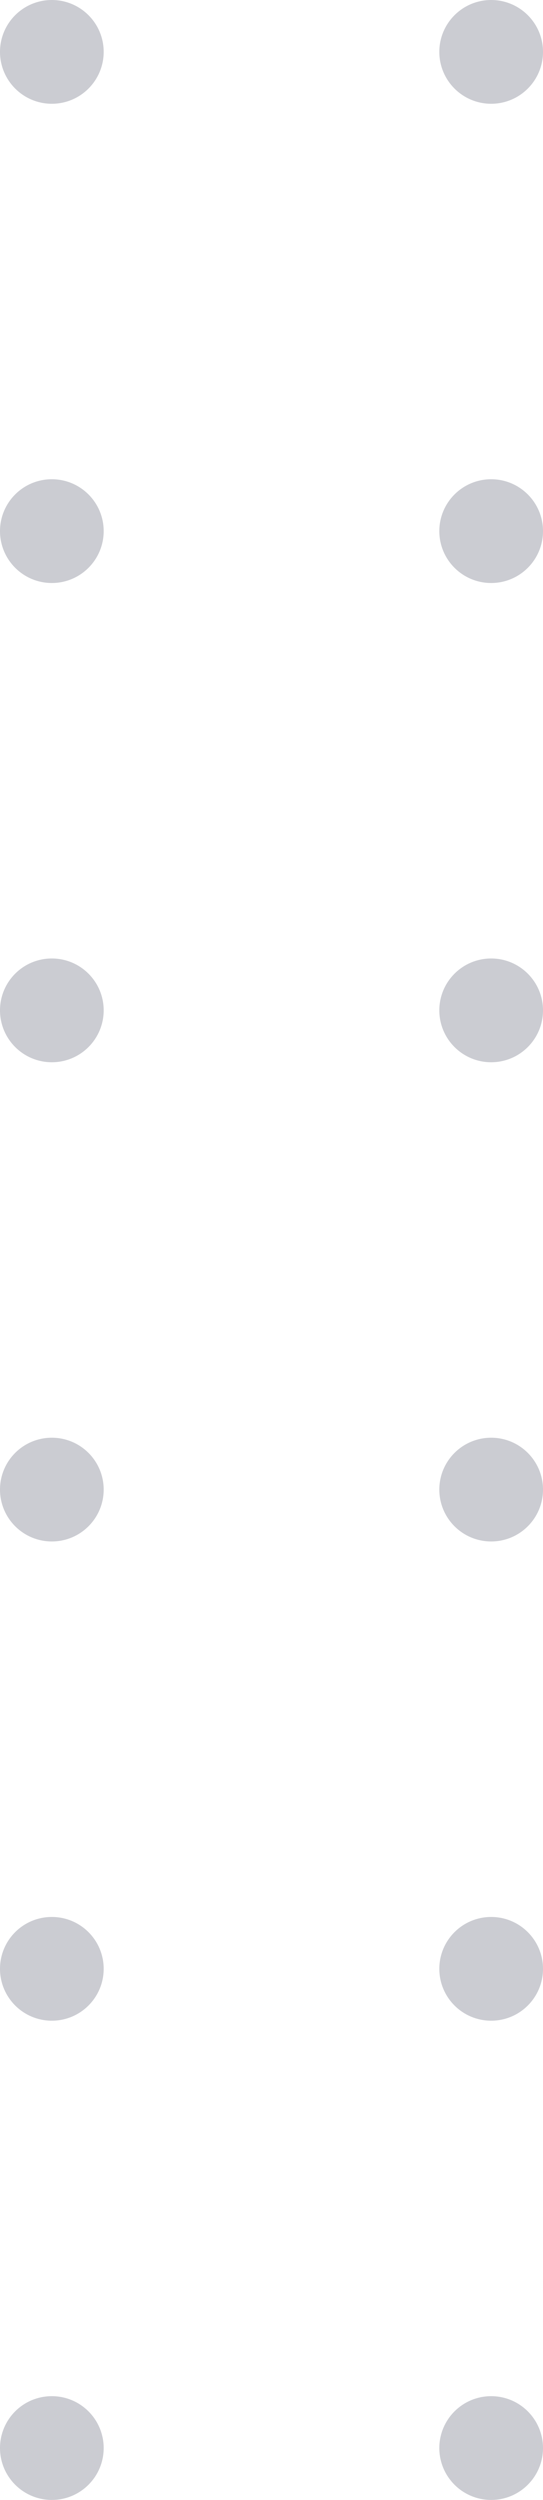 <svg width="20" height="92" viewBox="0 0 20 92" fill="none" xmlns="http://www.w3.org/2000/svg">
<path opacity="0.7" d="M18.091 52.908C19.145 52.908 20 53.762 20 54.817C20 55.872 19.145 56.726 18.091 56.726C17.036 56.726 16.181 55.872 16.181 54.817C16.181 53.762 17.036 52.908 18.091 52.908Z" fill="#B5B7BF"/>
<path opacity="0.7" d="M18.091 35.272C19.145 35.272 20 36.127 20 37.181C20 38.236 19.145 39.091 18.091 39.091C17.036 39.091 16.181 38.236 16.181 37.181C16.181 36.127 17.036 35.272 18.091 35.272Z" fill="#B5B7BF"/>
<path opacity="0.7" d="M18.091 17.636C19.145 17.636 20 18.491 20 19.545C20 20.6 19.145 21.455 18.091 21.455C17.036 21.455 16.181 20.6 16.181 19.545C16.181 18.491 17.036 17.636 18.091 17.636Z" fill="#B5B7BF"/>
<path opacity="0.7" d="M18.091 0C19.145 0 20 0.855 20 1.909C20 2.964 19.145 3.819 18.091 3.819C17.036 3.819 16.181 2.964 16.181 1.909C16.181 0.855 17.036 0 18.091 0Z" fill="#B5B7BF"/>
<path opacity="0.7" d="M1.909 52.908C2.964 52.908 3.819 53.762 3.819 54.817C3.819 55.872 2.964 56.726 1.909 56.726C0.855 56.726 6.10352e-05 55.872 6.10352e-05 54.817C6.10352e-05 53.762 0.852 52.908 1.909 52.908Z" fill="#B5B7BF"/>
<path opacity="0.7" d="M1.909 35.272C2.964 35.272 3.819 36.127 3.819 37.181C3.819 38.236 2.964 39.091 1.909 39.091C0.855 39.091 6.10352e-05 38.236 6.10352e-05 37.181C6.10352e-05 36.127 0.852 35.272 1.909 35.272Z" fill="#B5B7BF"/>
<path opacity="0.7" d="M1.909 17.636C2.964 17.636 3.819 18.491 3.819 19.545C3.819 20.6 2.964 21.455 1.909 21.455C0.855 21.455 6.10352e-05 20.6 6.10352e-05 19.545C6.10352e-05 18.491 0.852 17.636 1.909 17.636Z" fill="#B5B7BF"/>
<path opacity="0.7" d="M1.909 0C2.964 0 3.819 0.855 3.819 1.909C3.819 2.964 2.964 3.819 1.909 3.819C0.855 3.819 6.10352e-05 2.964 6.10352e-05 1.909C6.10352e-05 0.855 0.852 0 1.909 0Z" fill="#B5B7BF"/>
<path opacity="0.7" d="M18.091 88.179C19.145 88.179 20 89.034 20 90.089C20 91.143 19.145 91.998 18.091 91.998C17.036 91.998 16.181 91.143 16.181 90.089C16.181 89.034 17.036 88.179 18.091 88.179Z" fill="#B5B7BF"/>
<path opacity="0.7" d="M18.091 70.544C19.145 70.544 20 71.398 20 72.453C20 73.508 19.145 74.362 18.091 74.362C17.036 74.362 16.181 73.508 16.181 72.453C16.181 71.398 17.036 70.544 18.091 70.544Z" fill="#B5B7BF"/>
<path opacity="0.7" d="M1.909 88.179C2.964 88.179 3.819 89.034 3.819 90.089C3.819 91.143 2.964 91.998 1.909 91.998C0.855 91.998 0 91.143 0 90.089C0 89.034 0.851 88.179 1.909 88.179Z" fill="#B5B7BF"/>
<path opacity="0.7" d="M1.909 70.544C2.964 70.544 3.819 71.398 3.819 72.453C3.819 73.508 2.964 74.362 1.909 74.362C0.855 74.362 6.10352e-05 73.508 6.10352e-05 72.453C6.10352e-05 71.398 0.852 70.544 1.909 70.544Z" fill="#B5B7BF"/>
</svg>
